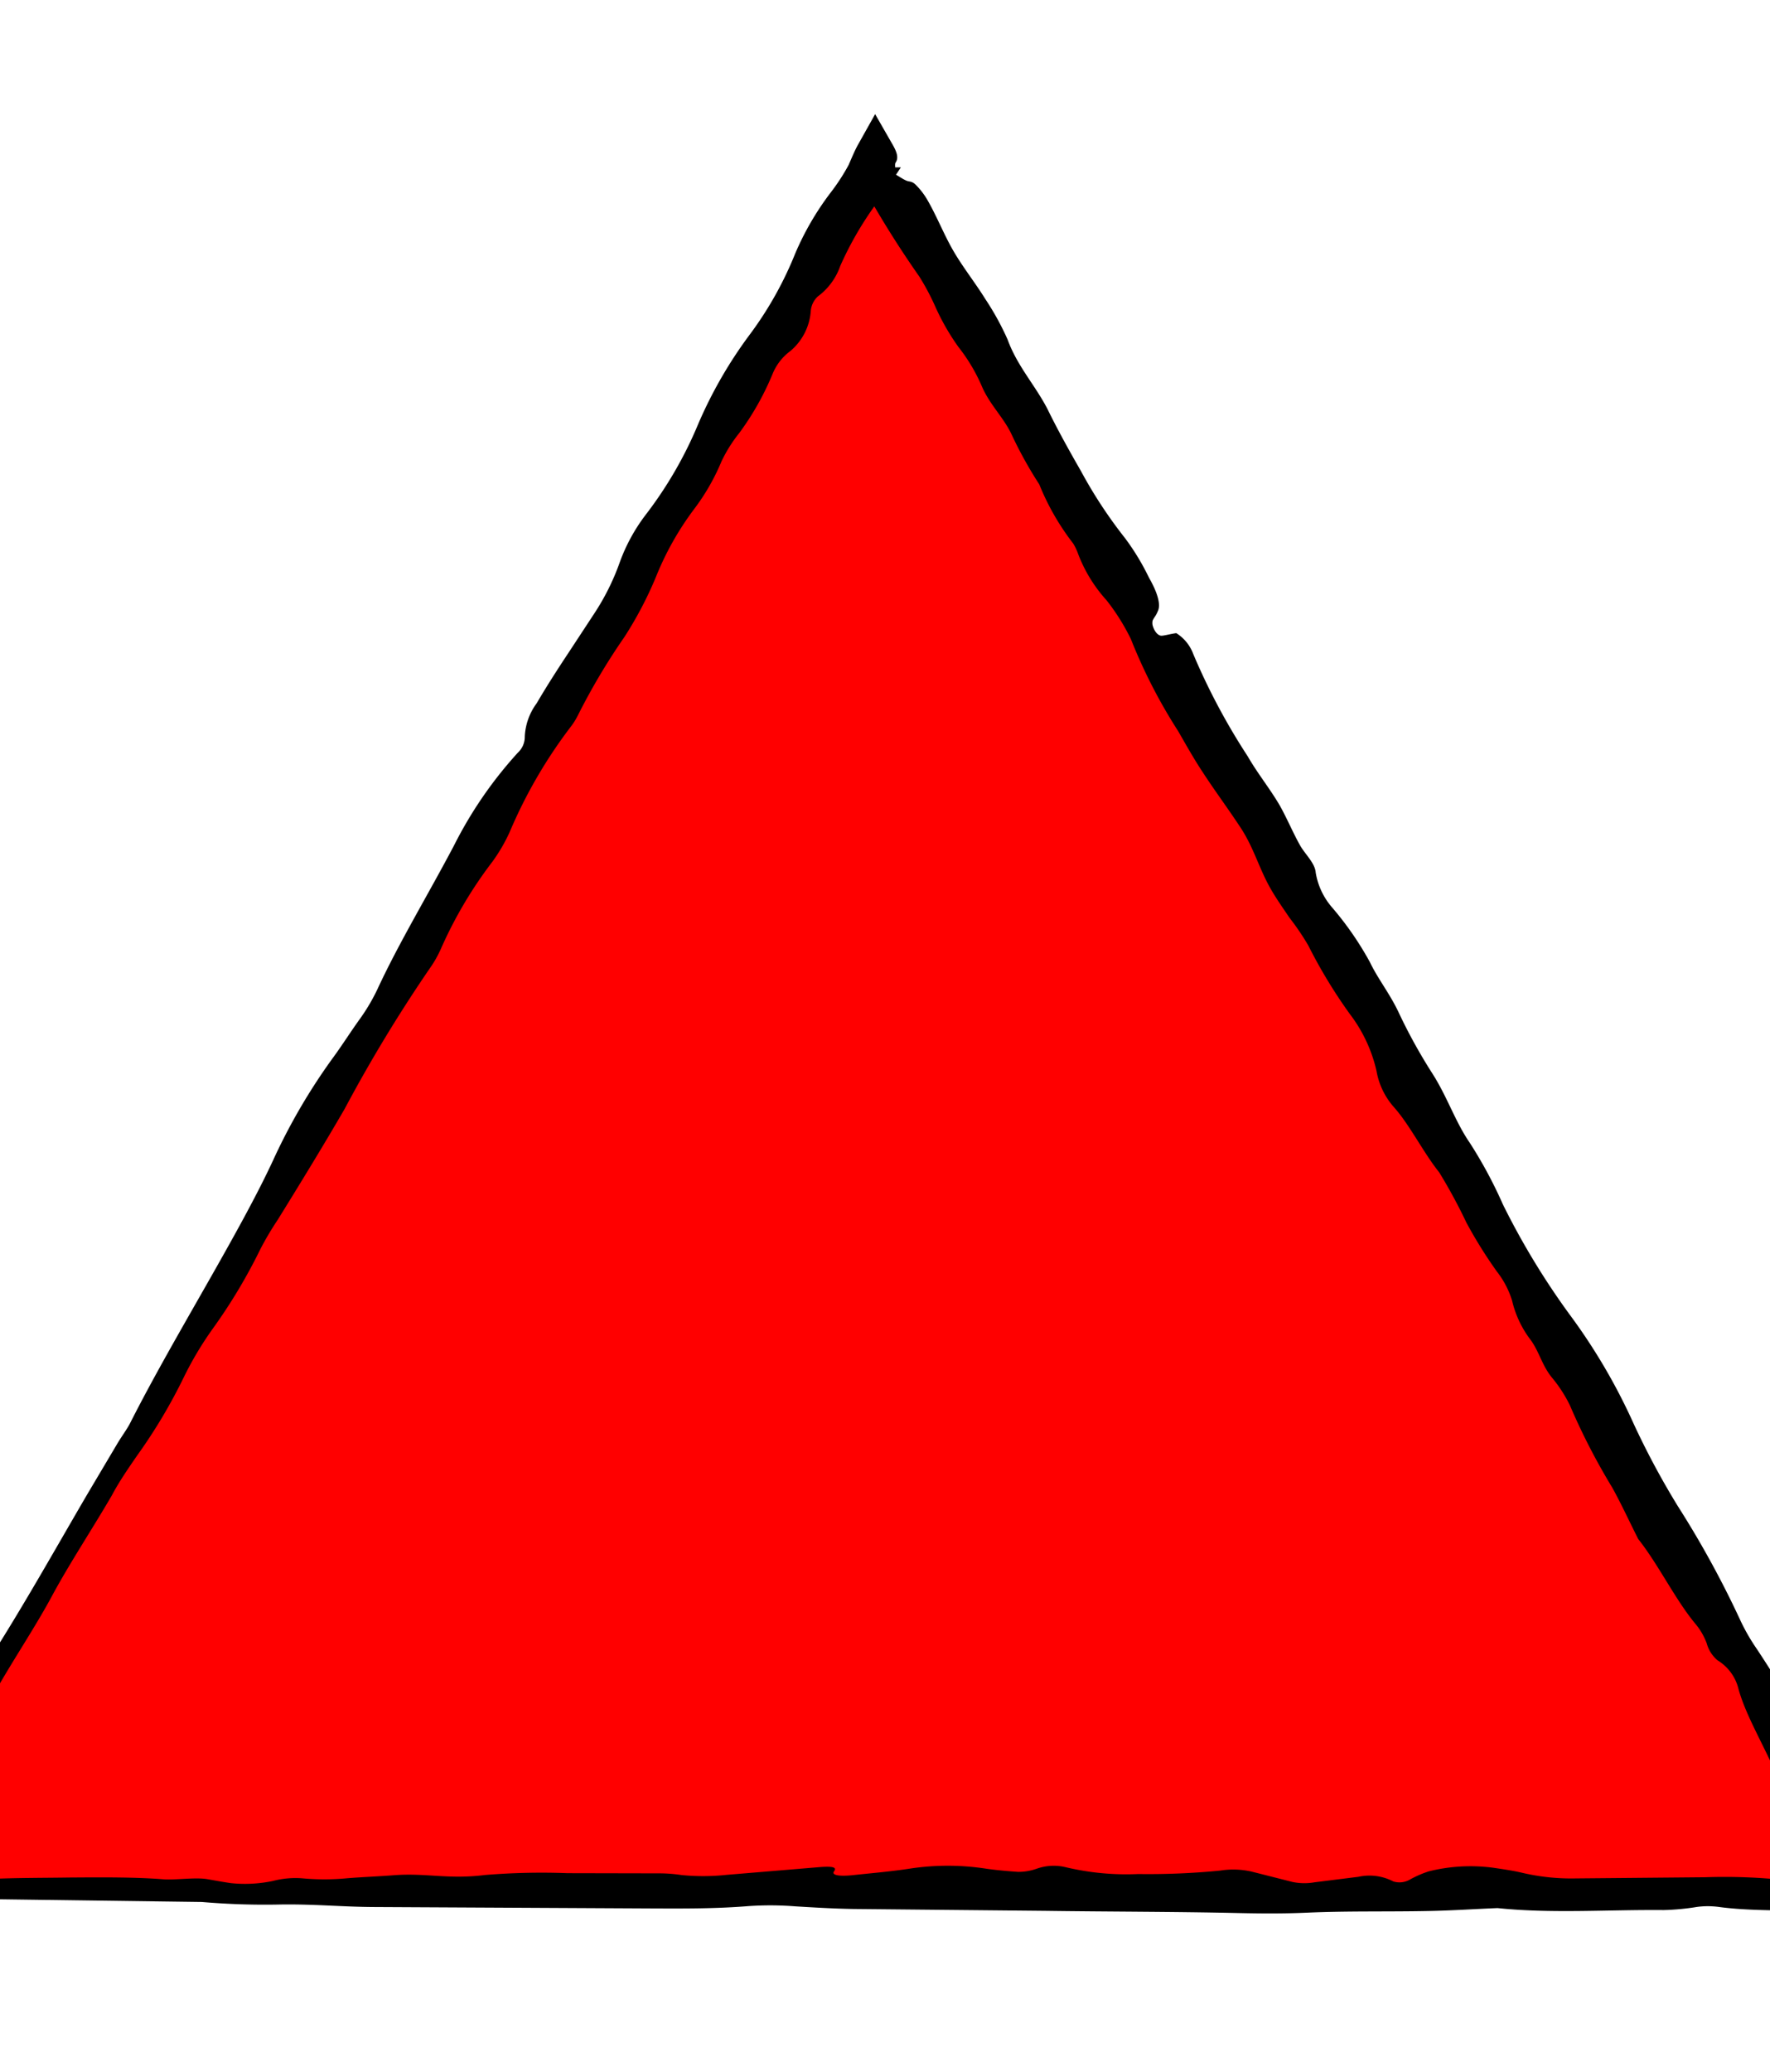 <?xml version="1.0" encoding="UTF-8" standalone="no"?>
<svg
   xmlns:dc="http://purl.org/dc/elements/1.1/"
   xmlns:cc="http://creativecommons.org/ns#"
   xmlns:rdf="http://www.w3.org/1999/02/22-rdf-syntax-ns#"
   xmlns:svg="http://www.w3.org/2000/svg"
   xmlns="http://www.w3.org/2000/svg"
   xmlns:sodipodi="http://sodipodi.sourceforge.net/DTD/sodipodi-0.dtd"
   xmlns:inkscape="http://www.inkscape.org/namespaces/inkscape"
   id="Layer_1"
   data-name="Layer 1"
   viewBox="0 0 127.1 148.78"
   version="1.1"
   sodipodi:docname="triangle.svg"
   inkscape:version="0.92.1 r15371">
  <sodipodi:namedview
     pagecolor="#ffffff"
     bordercolor="#666666"
     borderopacity="1"
     objecttolerance="10"
     gridtolerance="10"
     guidetolerance="10"
     inkscape:pageopacity="0"
     inkscape:pageshadow="2"
     inkscape:window-width="2256"
     inkscape:window-height="1410"
     id="namedview11"
     showgrid="false"
     inkscape:zoom="1.5862347"
     inkscape:cx="-59.067416"
     inkscape:cy="74.389998"
     inkscape:window-x="-11"
     inkscape:window-y="-11"
     inkscape:window-maximized="1"
     inkscape:current-layer="Layer_1" />
  <defs
     id="defs4">
    <style
       id="style2">.cls-1{fill:#faf200;}</style>
  </defs>
  <polygon
     class="cls-1"
     points="125.07,2.53 0.54,74.43 125.07,146.33 "
     id="polygon6"
     style="fill:#ff0000"
     transform="rotate(-29.836,110.04,123.512)" />
  <path
     d="m 5.243,134.794 c 2.297,-0.015 4.527,-0.026 6.507,0.13 0.899,0.061 2.293,-0.162 3.167,-0.006 0.538,0.095 1.055,0.191 1.646,0.278 a 9.75,9.75 0 0 0 3.046,-0.156 6.33,6.33 0 0 1 2.131,-0.184 17.23,17.23 0 0 0 3.189,-0.008 c 1.101,-0.09 2.232,-0.128 3.423,-0.222 2.293,-0.162 3.848,0.318 6.472,-0.011 a 49.82,49.82 0 0 1 5.919,-0.132 l 6.729,0.014 a 10.83,10.83 0 0 1 1.476,0.122 15.7,15.7 0 0 0 3.22,-0.014 l 6.678,-0.556 c 0.959,-0.077 1.264,0.013 1.047,0.298 -0.217,0.286 0.394,0.385 1.391,0.274 1.358,-0.145 2.775,-0.266 4.045,-0.464 a 18.11,18.11 0 0 1 5.528,0.011 c 0.677,0.096 1.456,0.168 2.248,0.221 a 3.92,3.92 0 0 0 1.335,-0.224 3.65,3.65 0 0 1 2.067,-0.114 18.81,18.81 0 0 0 5.229,0.494 52.86,52.86 0 0 0 5.876,-0.246 6,6 0 0 1 2.239,0.065 l 2.954,0.749 a 4.2,4.2 0 0 0 1.583,0.026 l 3.162,-0.396 a 3.7,3.7 0 0 1 2.496,0.332 1.5,1.5 0 0 0 1.176,-0.121 7.64,7.64 0 0 1 1.363,-0.598 12.37,12.37 0 0 1 4.671,-0.258 c 0.718,0.107 1.473,0.216 2.077,0.365 a 15.41,15.41 0 0 0 3.812,0.396 l 9.312,-0.084 a 41,41 0 0 1 5.795,0.215 18.44,18.44 0 0 0 5.636,-0.062 l 0.52,-0.079 -0.852,1.469 c -0.83,-1.046 -1.653,-2.118 -2.478,-2.994 -1.297,-1.377 -1.321,-1.479 -1.9,-3.614 a 1.92,1.92 0 0 0 -0.657,-1.145 5.12,5.12 0 0 1 -0.81,-0.769 c -0.824,-2.121 -2.318,-4.504 -2.873,-6.537 a 3.32,3.32 0 0 0 -1.502,-2.055 2.42,2.42 0 0 1 -0.777,-1.214 4.71,4.71 0 0 0 -0.791,-1.379 c -1.461,-1.744 -2.682,-4.295 -4.13,-6.116 -0.621,-1.223 -1.19,-2.476 -1.864,-3.692 a 46.79,46.79 0 0 1 -3.043,-5.909 9.82,9.82 0 0 0 -1.297,-2 c -0.737,-0.903 -0.927,-1.958 -1.622,-2.828 a 7.46,7.46 0 0 1 -1.233,-2.693 6.46,6.46 0 0 0 -1.091,-2.083 33,33 0 0 1 -2.19,-3.517 38.32,38.32 0 0 0 -1.953,-3.606 c -1.138,-1.422 -2.111,-3.4 -3.246,-4.675 a 5.27,5.27 0 0 1 -1.256,-2.611 10.61,10.61 0 0 0 -1.913,-4.079 36.31,36.31 0 0 1 -2.982,-4.918 18,18 0 0 0 -1.345,-1.984 c -0.455,-0.673 -0.942,-1.362 -1.35,-2.073 -0.851,-1.483 -1.208,-2.95 -2.179,-4.422 -0.971,-1.472 -1.839,-2.623 -2.733,-4.001 -0.603,-0.911 -1.176,-1.931 -1.739,-2.911 A 38.27,38.27 0 0 1 81.208,45.885 15.41,15.41 0 0 0 79.459,43.096 10.49,10.49 0 0 1 77.408,39.742 3.78,3.78 0 0 0 77.062,39.018 17.77,17.77 0 0 1 74.629,34.776 29.73,29.73 0 0 1 72.636,31.181 C 72.065,29.964 71.049,29.036 70.489,27.698 A 12.55,12.55 0 0 0 68.82,24.908 16.71,16.71 0 0 1 67.168,22.028 17.22,17.22 0 0 0 66.014,19.855 72,72 0 0 1 61.235,12.025 l 3.453,-0.009 c -0.614,0.94 -1.237,1.862 -1.876,2.759 a 24.3,24.3 0 0 0 -2.473,4.312 4.58,4.58 0 0 1 -1.604,2.188 1.6,1.6 0 0 0 -0.519,1.105 4.14,4.14 0 0 1 -1.46,2.82 3.85,3.85 0 0 0 -1.265,1.613 20.05,20.05 0 0 1 -2.403,4.272 10.34,10.34 0 0 0 -1.277,2.035 15.62,15.62 0 0 1 -1.972,3.436 21.32,21.32 0 0 0 -2.745,4.883 27.17,27.17 0 0 1 -2.254,4.29 46.54,46.54 0 0 0 -3.343,5.629 5.29,5.29 0 0 1 -0.426,0.705 34.94,34.94 0 0 0 -4.479,7.687 12.17,12.17 0 0 1 -1.232,2.113 30.65,30.65 0 0 0 -3.709,6.277 8.19,8.19 0 0 1 -0.806,1.408 106.61,106.61 0 0 0 -6.099,10.069 c -1.541,2.659 -3.131,5.254 -4.8,7.952 a 22.23,22.23 0 0 0 -1.242,2.096 39.22,39.22 0 0 1 -3.393,5.681 24.55,24.55 0 0 0 -2.102,3.511 38.59,38.59 0 0 1 -3.36,5.639 c -0.629,0.914 -1.315,1.907 -1.816,2.863 -1.399,2.405 -3.048,4.896 -4.304,7.229 -1.255,2.334 -2.974,4.864 -4.273,7.223 -0.78,1.393 -1.328,2.629 -2.343,4.156 -1.015,1.527 -1.718,2.853 -2.516,4.256 -0.735,1.251 -1.569,2.41 -2.381,3.567 -0.812,1.157 -1.942,2.082 -1.643,1.276 a 6.94,6.94 0 0 1 0.387,-0.591 c 0.145,-0.21 0.28,-0.356 0.413,-0.525 0.41,-0.512 0.769,-1.052 0.642,-1.071 -0.591,0.155 0.143,-1.339 1.447,-3.608 0.717,-1.241 1.395,-2.472 2.221,-3.706 a 19.5,19.5 0 0 0 1.587,-2.801 28.58,28.58 0 0 1 1.903,-3.536 C 1.736,115.213 3.93,111.28 6.24,107.327 l 2.198,-3.705 c 0.282,-0.473 0.677,-1.011 0.891,-1.422 2.411,-4.761 5.495,-9.815 8.146,-14.701 0.794,-1.47 1.512,-2.85 2.166,-4.263 a 43,43 0 0 1 4.235,-7.248 c 0.649,-0.879 1.289,-1.892 1.937,-2.794 a 13.75,13.75 0 0 0 1.279,-2.152 c 1.543,-3.34 3.692,-6.89 5.502,-10.326 a 29.67,29.67 0 0 1 4.595,-6.682 1.54,1.54 0 0 0 0.494,-1.148 4.35,4.35 0 0 1 0.853,-2.392 c 0.722,-1.233 1.496,-2.437 2.275,-3.611 l 1.846,-2.811 a 17,17 0 0 0 1.814,-3.611 12.79,12.79 0 0 1 1.917,-3.532 28.89,28.89 0 0 0 3.734,-6.453 31.59,31.59 0 0 1 3.745,-6.494 25.87,25.87 0 0 0 3.239,-5.789 20.4,20.4 0 0 1 2.504,-4.318 14.8,14.8 0 0 0 1.326,-2.029 c 0.25,-0.57 0.462,-1.084 0.686,-1.477 l 1.22,-2.175 1.259,2.195 c 0.303,0.529 0.444,0.956 0.208,1.287 -0.087,0.13 0.015,0.568 0.022,0.863 0.241,0.139 0.488,0.308 0.723,0.416 0.235,0.108 0.401,0.035 0.665,0.276 a 5.16,5.16 0 0 1 0.89,1.15 c 0.687,1.197 1.181,2.481 1.866,3.656 0.685,1.175 1.544,2.25 2.284,3.44 a 19.77,19.77 0 0 1 1.595,2.901 c 0.691,1.909 1.989,3.286 2.871,5.005 0.721,1.477 1.564,2.988 2.405,4.454 a 33.3,33.3 0 0 0 3.154,4.796 17.3,17.3 0 0 1 1.726,2.849 c 0.637,1.11 0.825,1.901 0.657,2.332 -0.168,0.431 -0.273,0.468 -0.397,0.735 a 0.78,0.78 0 0 0 0.035,0.464 c 0.118,0.347 0.368,0.642 0.614,0.628 0.246,-0.014 0.66,-0.136 1.047,-0.185 a 3,3 0 0 1 1.224,1.511 46.51,46.51 0 0 0 3.904,7.329 c 0.692,1.206 1.554,2.267 2.263,3.463 0.542,0.946 0.959,1.974 1.503,2.942 0.373,0.651 1.071,1.265 1.119,1.952 a 5.07,5.07 0 0 0 1.182,2.504 22.85,22.85 0 0 1 2.715,3.93 c 0.55,1.16 1.399,2.218 2.03,3.539 a 38.57,38.57 0 0 0 2.409,4.382 c 1.115,1.724 1.665,3.506 2.744,5.066 a 32.29,32.29 0 0 1 2.366,4.407 54,54 0 0 0 4.763,7.862 42.38,42.38 0 0 1 4.63,7.892 57.28,57.28 0 0 0 3.174,5.915 69.71,69.71 0 0 1 4.456,8.131 14.2,14.2 0 0 0 1.219,2.125 85.31,85.31 0 0 1 6.16,10.981 34.5,34.5 0 0 0 2.095,3.652 c 0.403,0.703 0.862,1.362 1.312,2.026 l 1.375,2.036 -2.664,0.179 -1.745,0.113 c -2.95,-0.36 -6.29,-0.093 -9.219,-0.477 a 5.93,5.93 0 0 0 -1.609,-0.011 17.53,17.53 0 0 1 -2.406,0.227 c -3.953,-0.038 -8.057,0.263 -11.932,-0.142 -1.667,0.068 -3.354,0.183 -5.032,0.211 -2.873,0.057 -5.77,-0.011 -8.625,0.117 -1.743,0.077 -3.307,0.064 -5.011,0.027 -4.566,-0.102 -9.184,-0.093 -13.797,-0.157 l -13.795,-0.134 c -1.408,-0.023 -2.792,-0.105 -4.154,-0.188 a 23,23 0 0 0 -3.387,-0.017 c -2.337,0.187 -4.613,0.178 -6.925,0.167 l -19.921,-0.102 c -2.312,-0.011 -4.272,-0.213 -6.676,-0.183 a 53.14,53.14 0 0 1 -5.717,-0.179 l -16.264,-0.217 -5.173,0.004 a 7.49,7.49 0 0 1 -1.874,-0.193 4,4 0 0 1 -0.997,-0.431 c -0.045,-0.078 0.286,-0.164 0.655,-0.226 2.647,-0.25 5.511,-0.44 8.379,-0.586 1.974,-0.095 4.014,-0.077 6.023,-0.111 z"
     id="path8"
     inkscape:connector-curvature="0" />
</svg>
